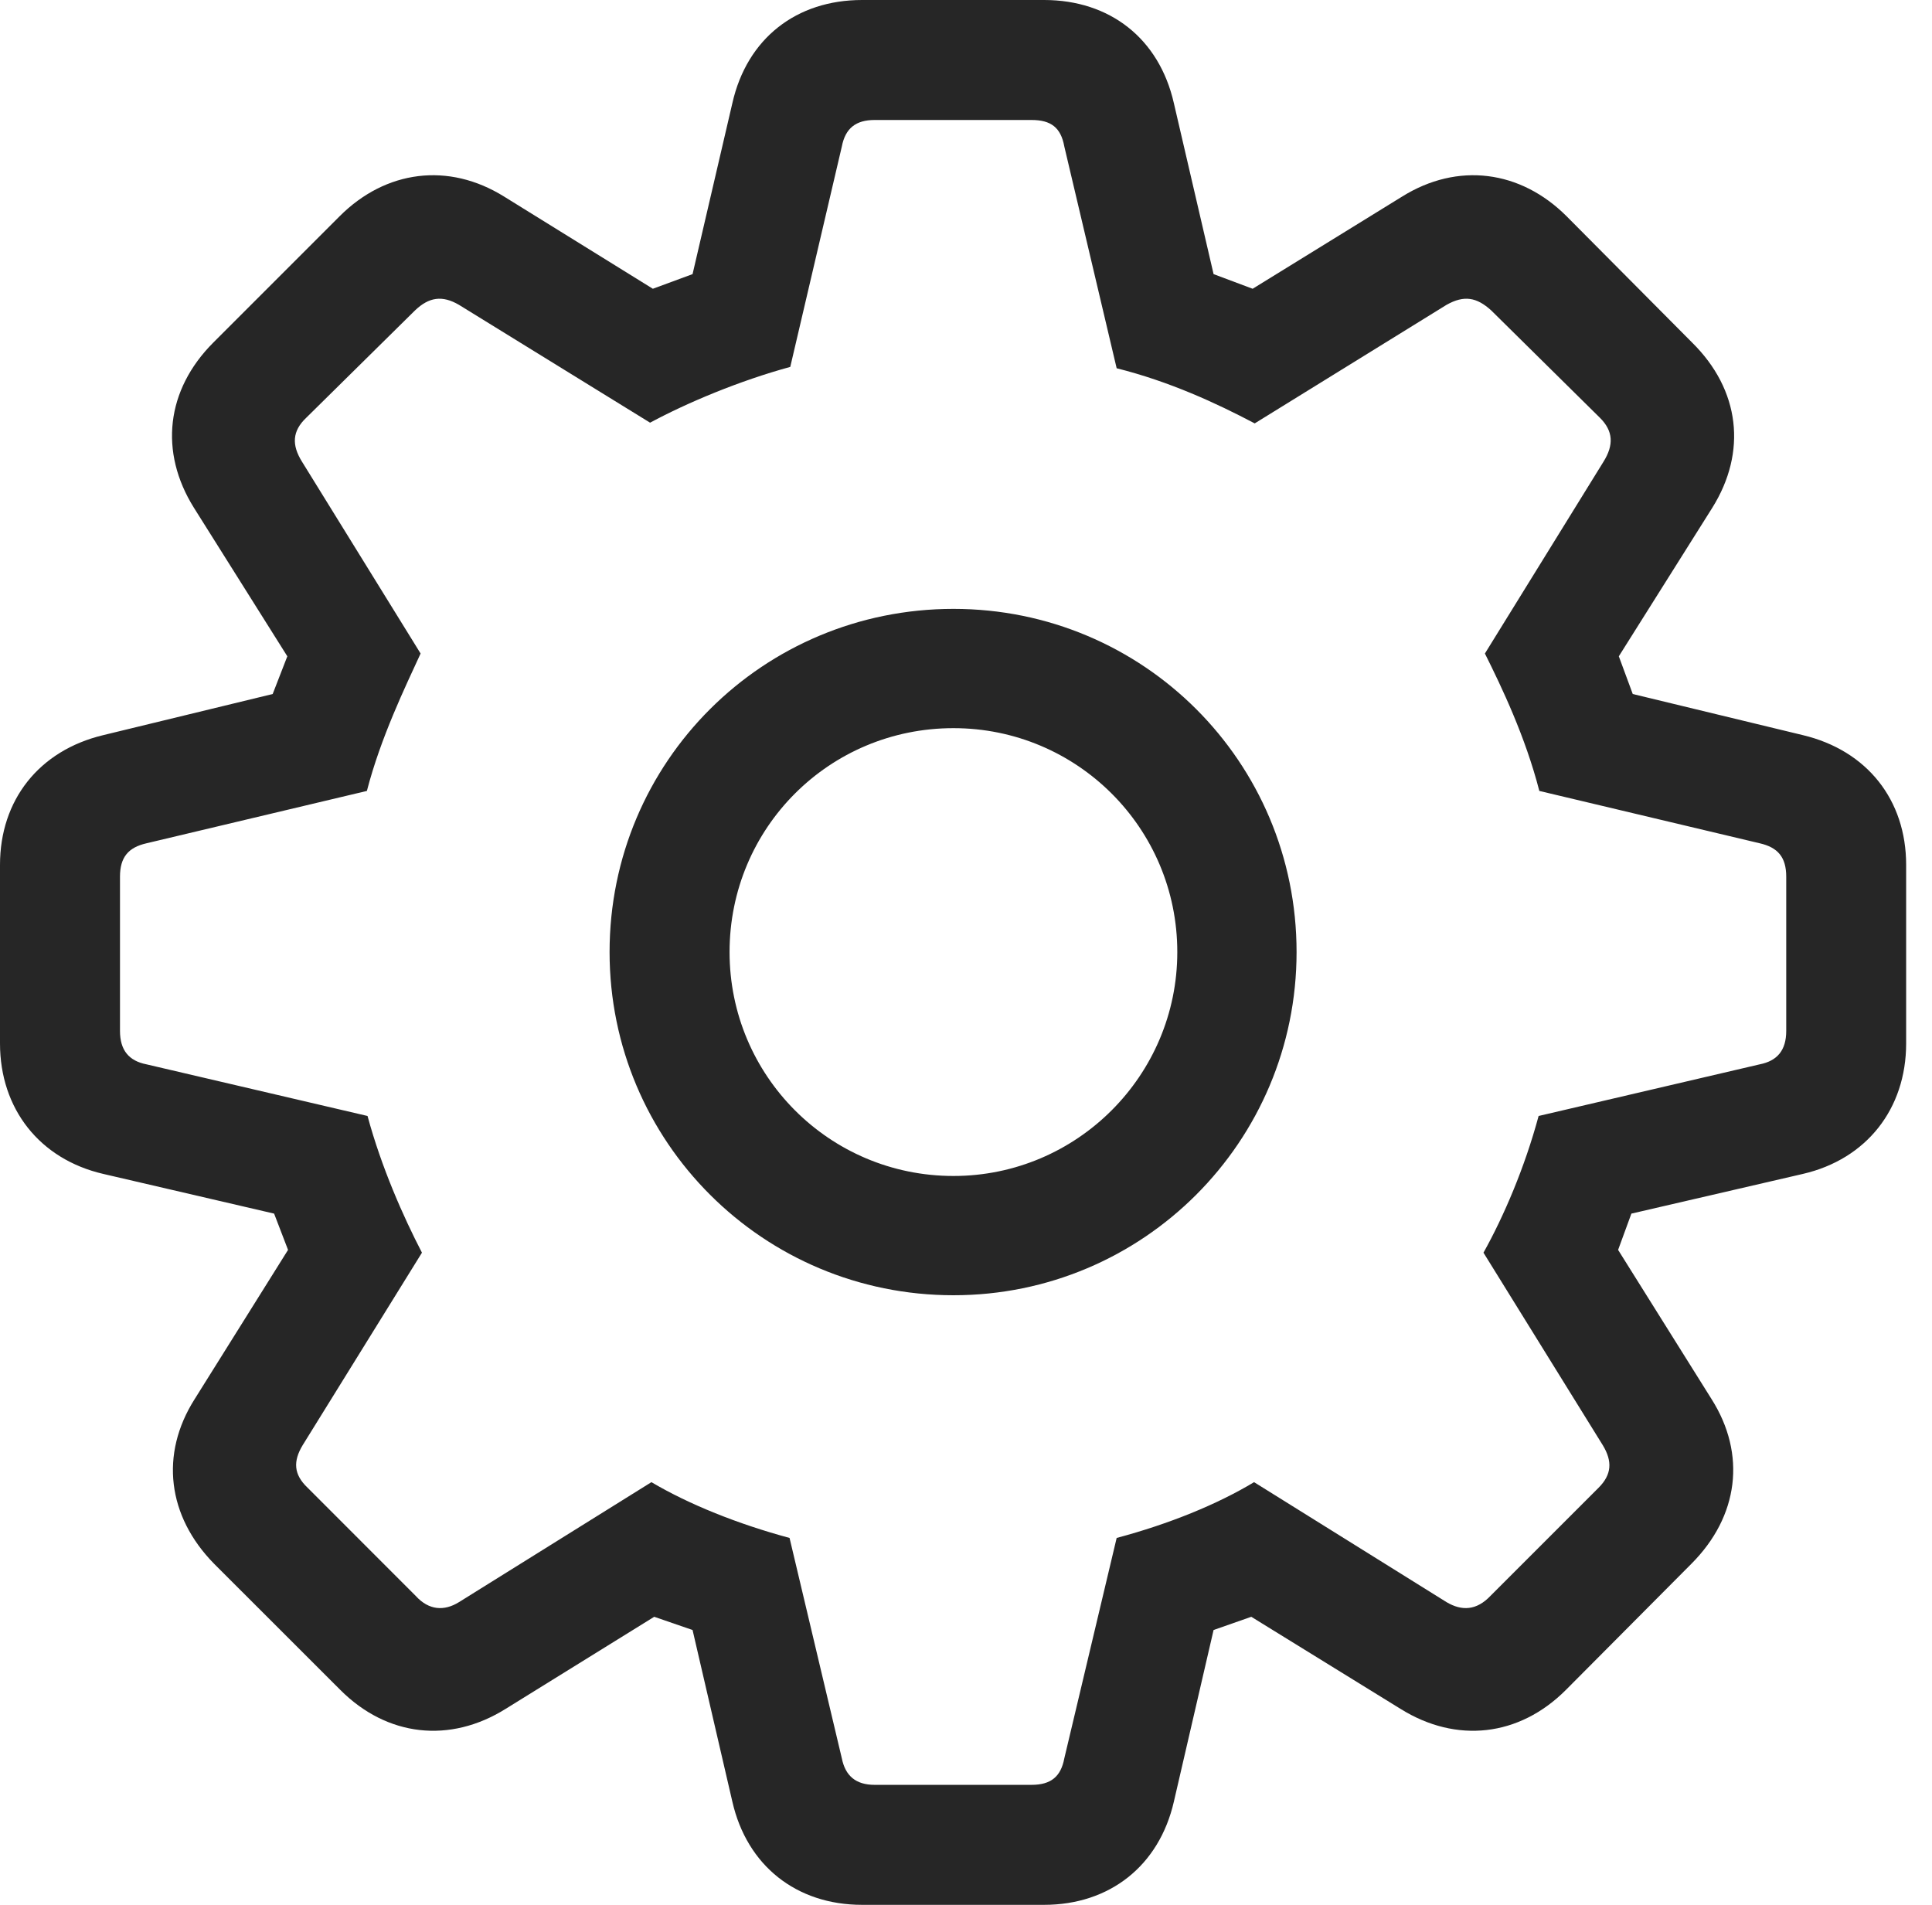 <?xml version="1.0" encoding="UTF-8"?>
<!--Generator: Apple Native CoreSVG 326-->
<!DOCTYPE svg
PUBLIC "-//W3C//DTD SVG 1.1//EN"
       "http://www.w3.org/Graphics/SVG/1.1/DTD/svg11.dtd">
<svg version="1.1" xmlns="http://www.w3.org/2000/svg" xmlns:xlink="http://www.w3.org/1999/xlink" viewBox="0 0 27.051 26.67">
 <g>
  <rect height="26.67" opacity="0" width="27.051" x="0" y="0"/>
  <path d="M12.07 26.67L14.619 26.67C15.537 26.67 16.23 26.123 16.436 25.225L16.992 22.822L17.52 22.637L19.609 23.926C20.391 24.414 21.27 24.316 21.924 23.662L23.682 21.895C24.346 21.23 24.453 20.361 23.965 19.59L22.656 17.5L22.842 16.992L25.244 16.436C26.133 16.23 26.689 15.527 26.689 14.609L26.689 12.109C26.689 11.201 26.143 10.508 25.244 10.293L22.861 9.717L22.666 9.189L23.975 7.109C24.463 6.328 24.365 5.459 23.691 4.795L21.934 3.027C21.289 2.383 20.41 2.266 19.629 2.754L17.539 4.043L16.992 3.838L16.436 1.445C16.23 0.537 15.537 0 14.619 0L12.07 0C11.152 0 10.459 0.537 10.254 1.445L9.697 3.838L9.141 4.043L7.061 2.754C6.279 2.266 5.4 2.383 4.756 3.027L2.988 4.795C2.324 5.459 2.227 6.328 2.715 7.109L4.023 9.189L3.818 9.717L1.445 10.293C0.547 10.508 0 11.201 0 12.109L0 14.609C0 15.527 0.557 16.23 1.445 16.436L3.838 16.992L4.033 17.5L2.725 19.59C2.236 20.361 2.344 21.23 2.998 21.895L4.766 23.662C5.42 24.316 6.299 24.414 7.08 23.926L9.16 22.637L9.697 22.822L10.254 25.225C10.459 26.123 11.152 26.67 12.07 26.67ZM12.246 24.99C11.982 24.99 11.836 24.863 11.787 24.619L11.055 21.533C10.332 21.338 9.648 21.064 9.121 20.752L6.426 22.432C6.221 22.559 6.006 22.549 5.82 22.344L4.307 20.83C4.111 20.645 4.102 20.459 4.238 20.234L5.908 17.539C5.645 17.031 5.342 16.348 5.146 15.625L2.051 14.902C1.807 14.854 1.68 14.707 1.68 14.434L1.68 12.275C1.68 12.002 1.797 11.865 2.051 11.807L5.137 11.074C5.332 10.322 5.674 9.619 5.889 9.15L4.229 6.465C4.082 6.23 4.092 6.035 4.287 5.85L5.811 4.346C6.006 4.16 6.191 4.131 6.426 4.268L9.102 5.918C9.629 5.635 10.352 5.332 11.065 5.137L11.787 2.051C11.836 1.797 11.982 1.68 12.246 1.68L14.443 1.68C14.717 1.68 14.854 1.787 14.902 2.051L15.635 5.156C16.377 5.342 17.031 5.645 17.568 5.928L20.254 4.268C20.498 4.131 20.674 4.16 20.879 4.346L22.402 5.85C22.588 6.035 22.598 6.23 22.451 6.465L20.791 9.15C21.025 9.619 21.357 10.312 21.553 11.074L24.639 11.807C24.893 11.865 25.01 12.002 25.01 12.275L25.01 14.434C25.01 14.707 24.883 14.854 24.639 14.902L21.543 15.625C21.348 16.348 21.055 17.031 20.771 17.539L22.441 20.234C22.578 20.459 22.568 20.645 22.383 20.83L20.869 22.344C20.674 22.549 20.469 22.559 20.254 22.432L17.559 20.752C17.041 21.064 16.367 21.338 15.635 21.533L14.902 24.619C14.854 24.873 14.717 24.99 14.443 24.99ZM13.35 18.135C16.006 18.135 18.154 15.986 18.154 13.33C18.154 10.664 16.006 8.525 13.35 8.525C10.684 8.525 8.535 10.664 8.535 13.33C8.535 15.986 10.684 18.135 13.35 18.135ZM13.35 16.465C11.611 16.465 10.215 15.059 10.215 13.33C10.215 11.592 11.611 10.195 13.35 10.195C15.078 10.195 16.484 11.592 16.484 13.33C16.484 15.059 15.078 16.465 13.35 16.465Z" fill="black" fill-opacity="0.85"/>
 </g>
</svg>
